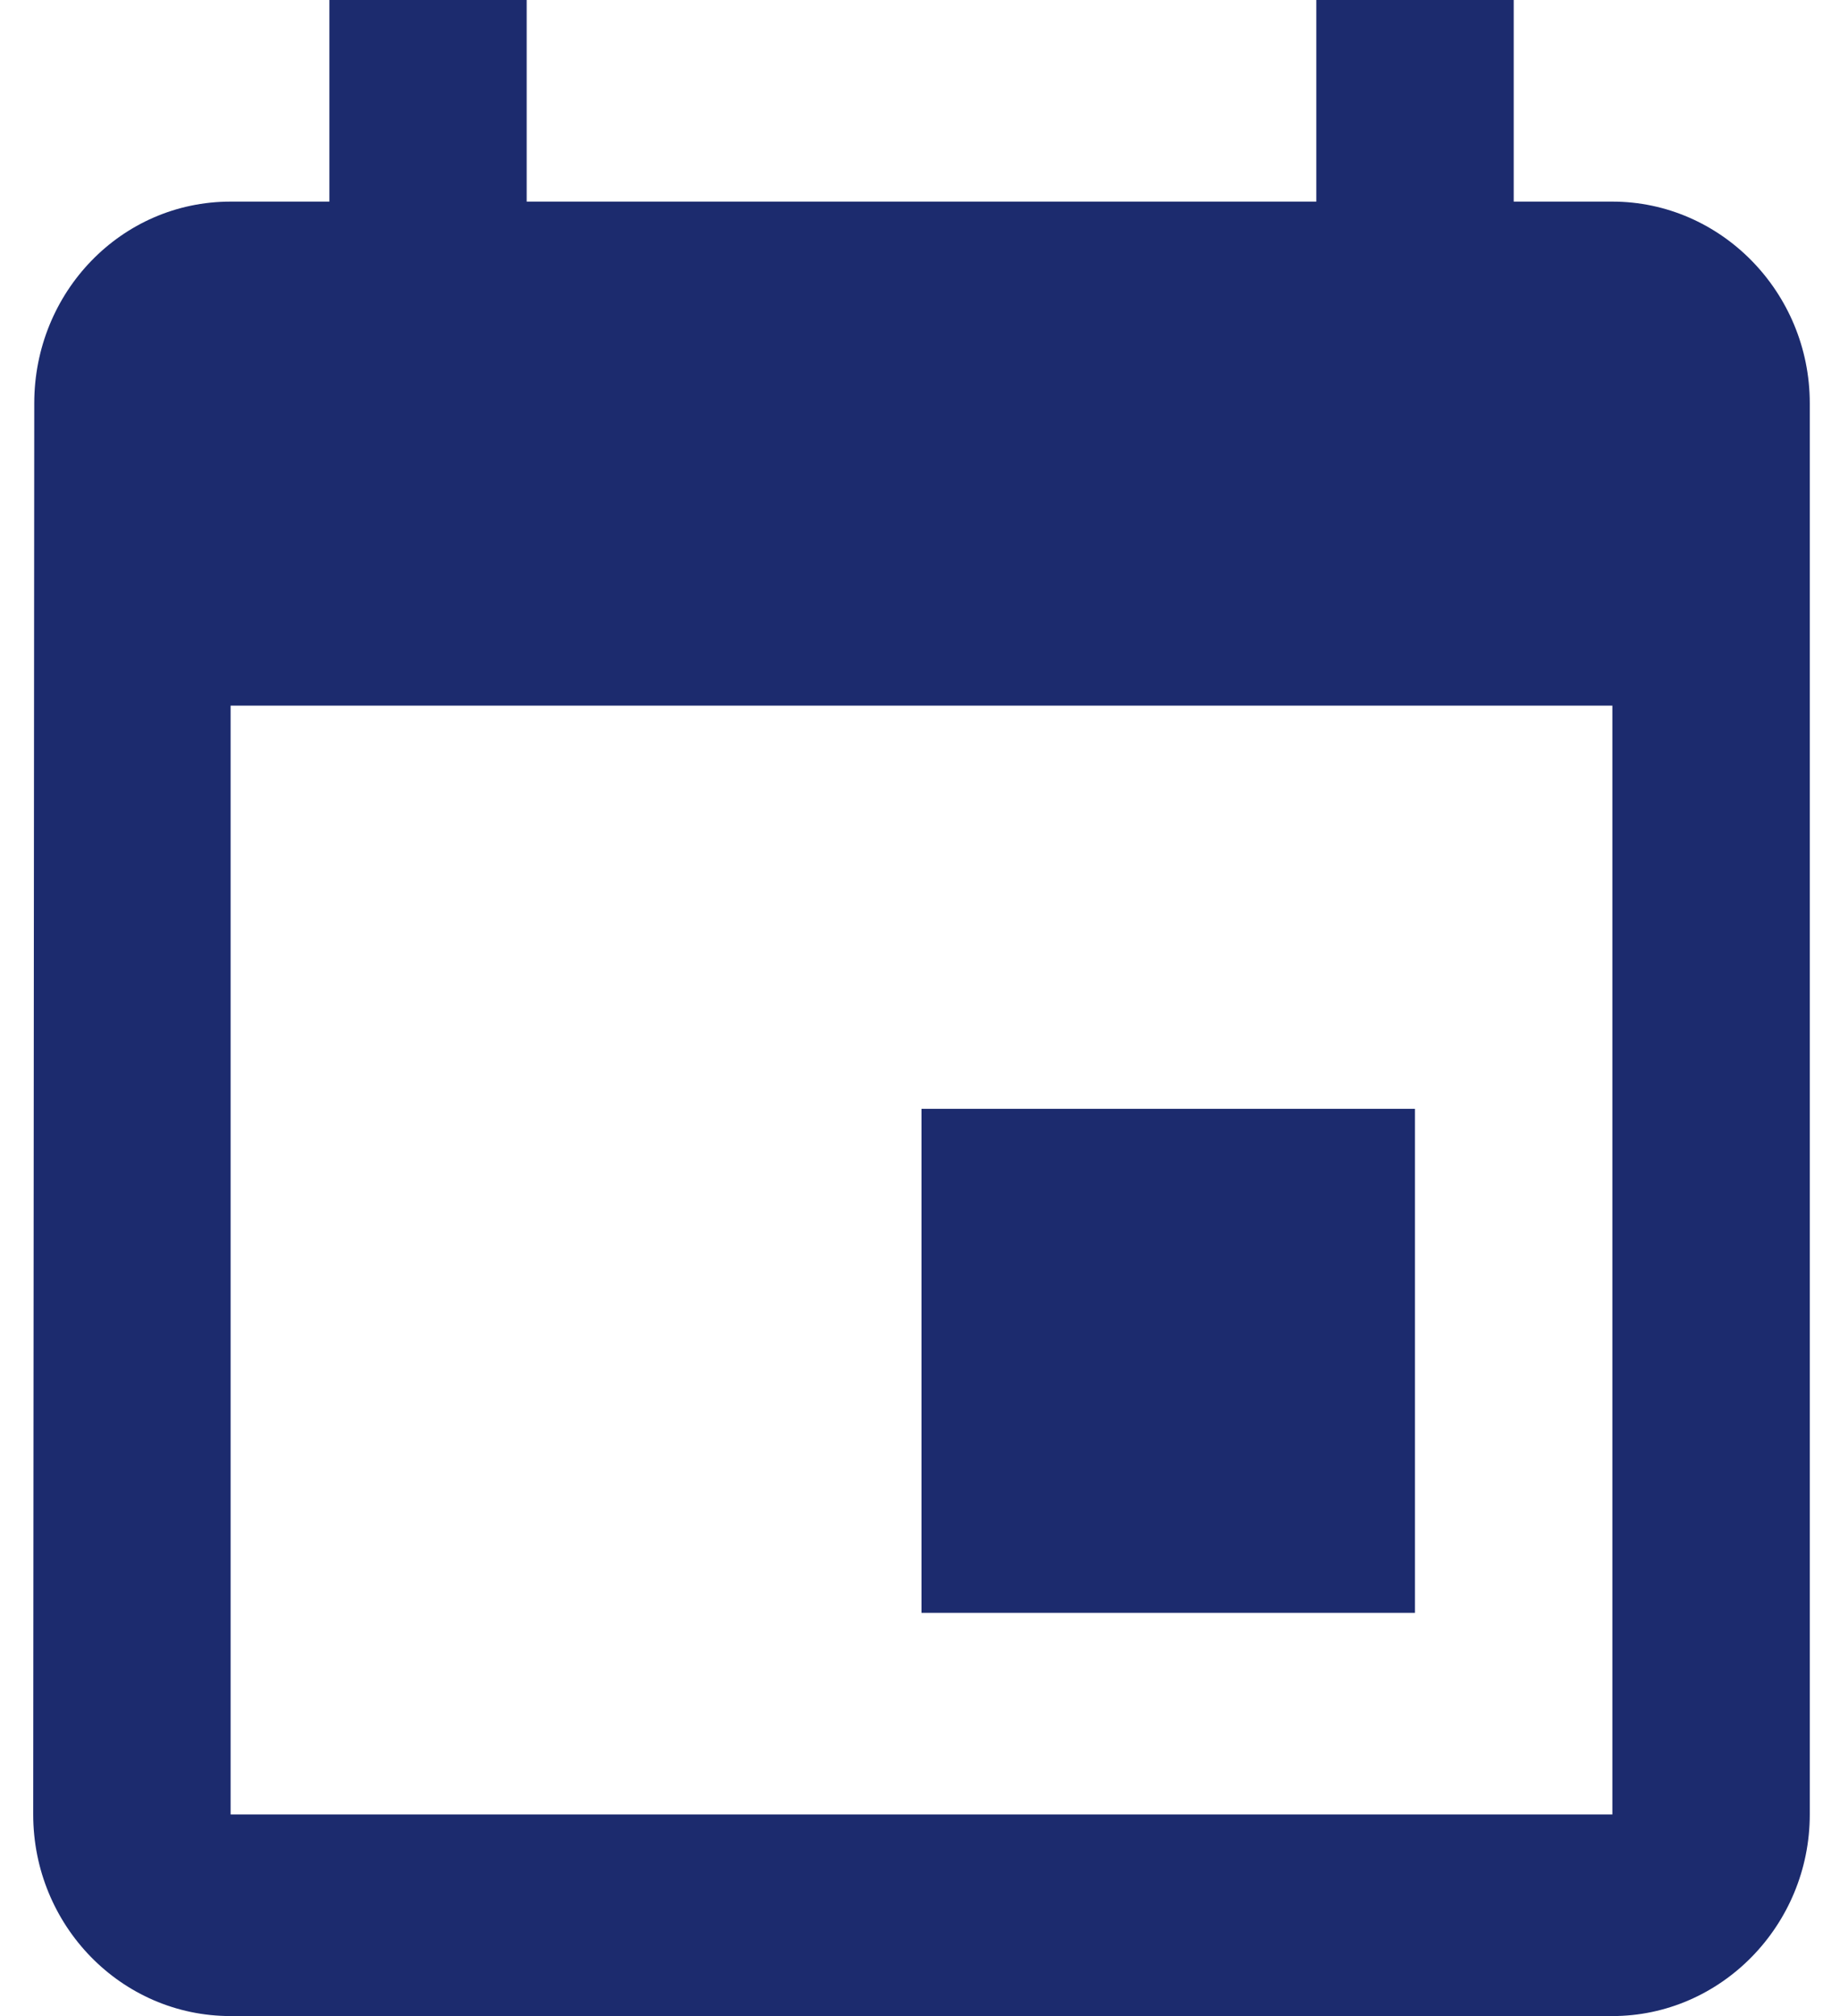 <?xml version="1.0" encoding="UTF-8"?>
<svg width="21px" height="23px" viewBox="0 0 21 23" version="1.1" xmlns="http://www.w3.org/2000/svg" xmlns:xlink="http://www.w3.org/1999/xlink">
    <!-- Generator: Sketch 52.6 (67491) - http://www.bohemiancoding.com/sketch -->
    <title>ic_event</title>
    <desc>Created with Sketch.</desc>
    <g id="Dashboard" stroke="none" stroke-width="1" fill="none" fill-rule="evenodd">
        <g transform="translate(-303, -20)" id="ic_event">
            <g transform="translate(300, 19)">
                <polygon id="Bounds" points="0.483 0 27.517 0 27.517 28 0.483 28"></polygon>
                <path d="M19.149,13.65 L13.517,13.65 L13.517,19.4 L19.149,19.4 L19.149,13.65 L19.149,13.65 Z M18.023,1 L18.023,3.3 L9.011,3.3 L9.011,1 L6.759,1 L6.759,3.3 L5.632,3.3 C4.382,3.3 3.391,4.335 3.391,5.6 L3.379,21.7 C3.379,22.965 4.382,24 5.632,24 L21.402,24 C22.641,24 23.655,22.965 23.655,21.7 L23.655,5.6 C23.655,4.335 22.641,3.3 21.402,3.3 L20.276,3.3 L20.276,1 L18.023,1 L18.023,1 Z M21.402,21.7 L5.632,21.7 L5.632,9.05 L21.402,9.05 L21.402,21.7 L21.402,21.7 Z" id="Shape" fill="#1C2B6E"></path>
            </g>
        </g>
    </g>
</svg>